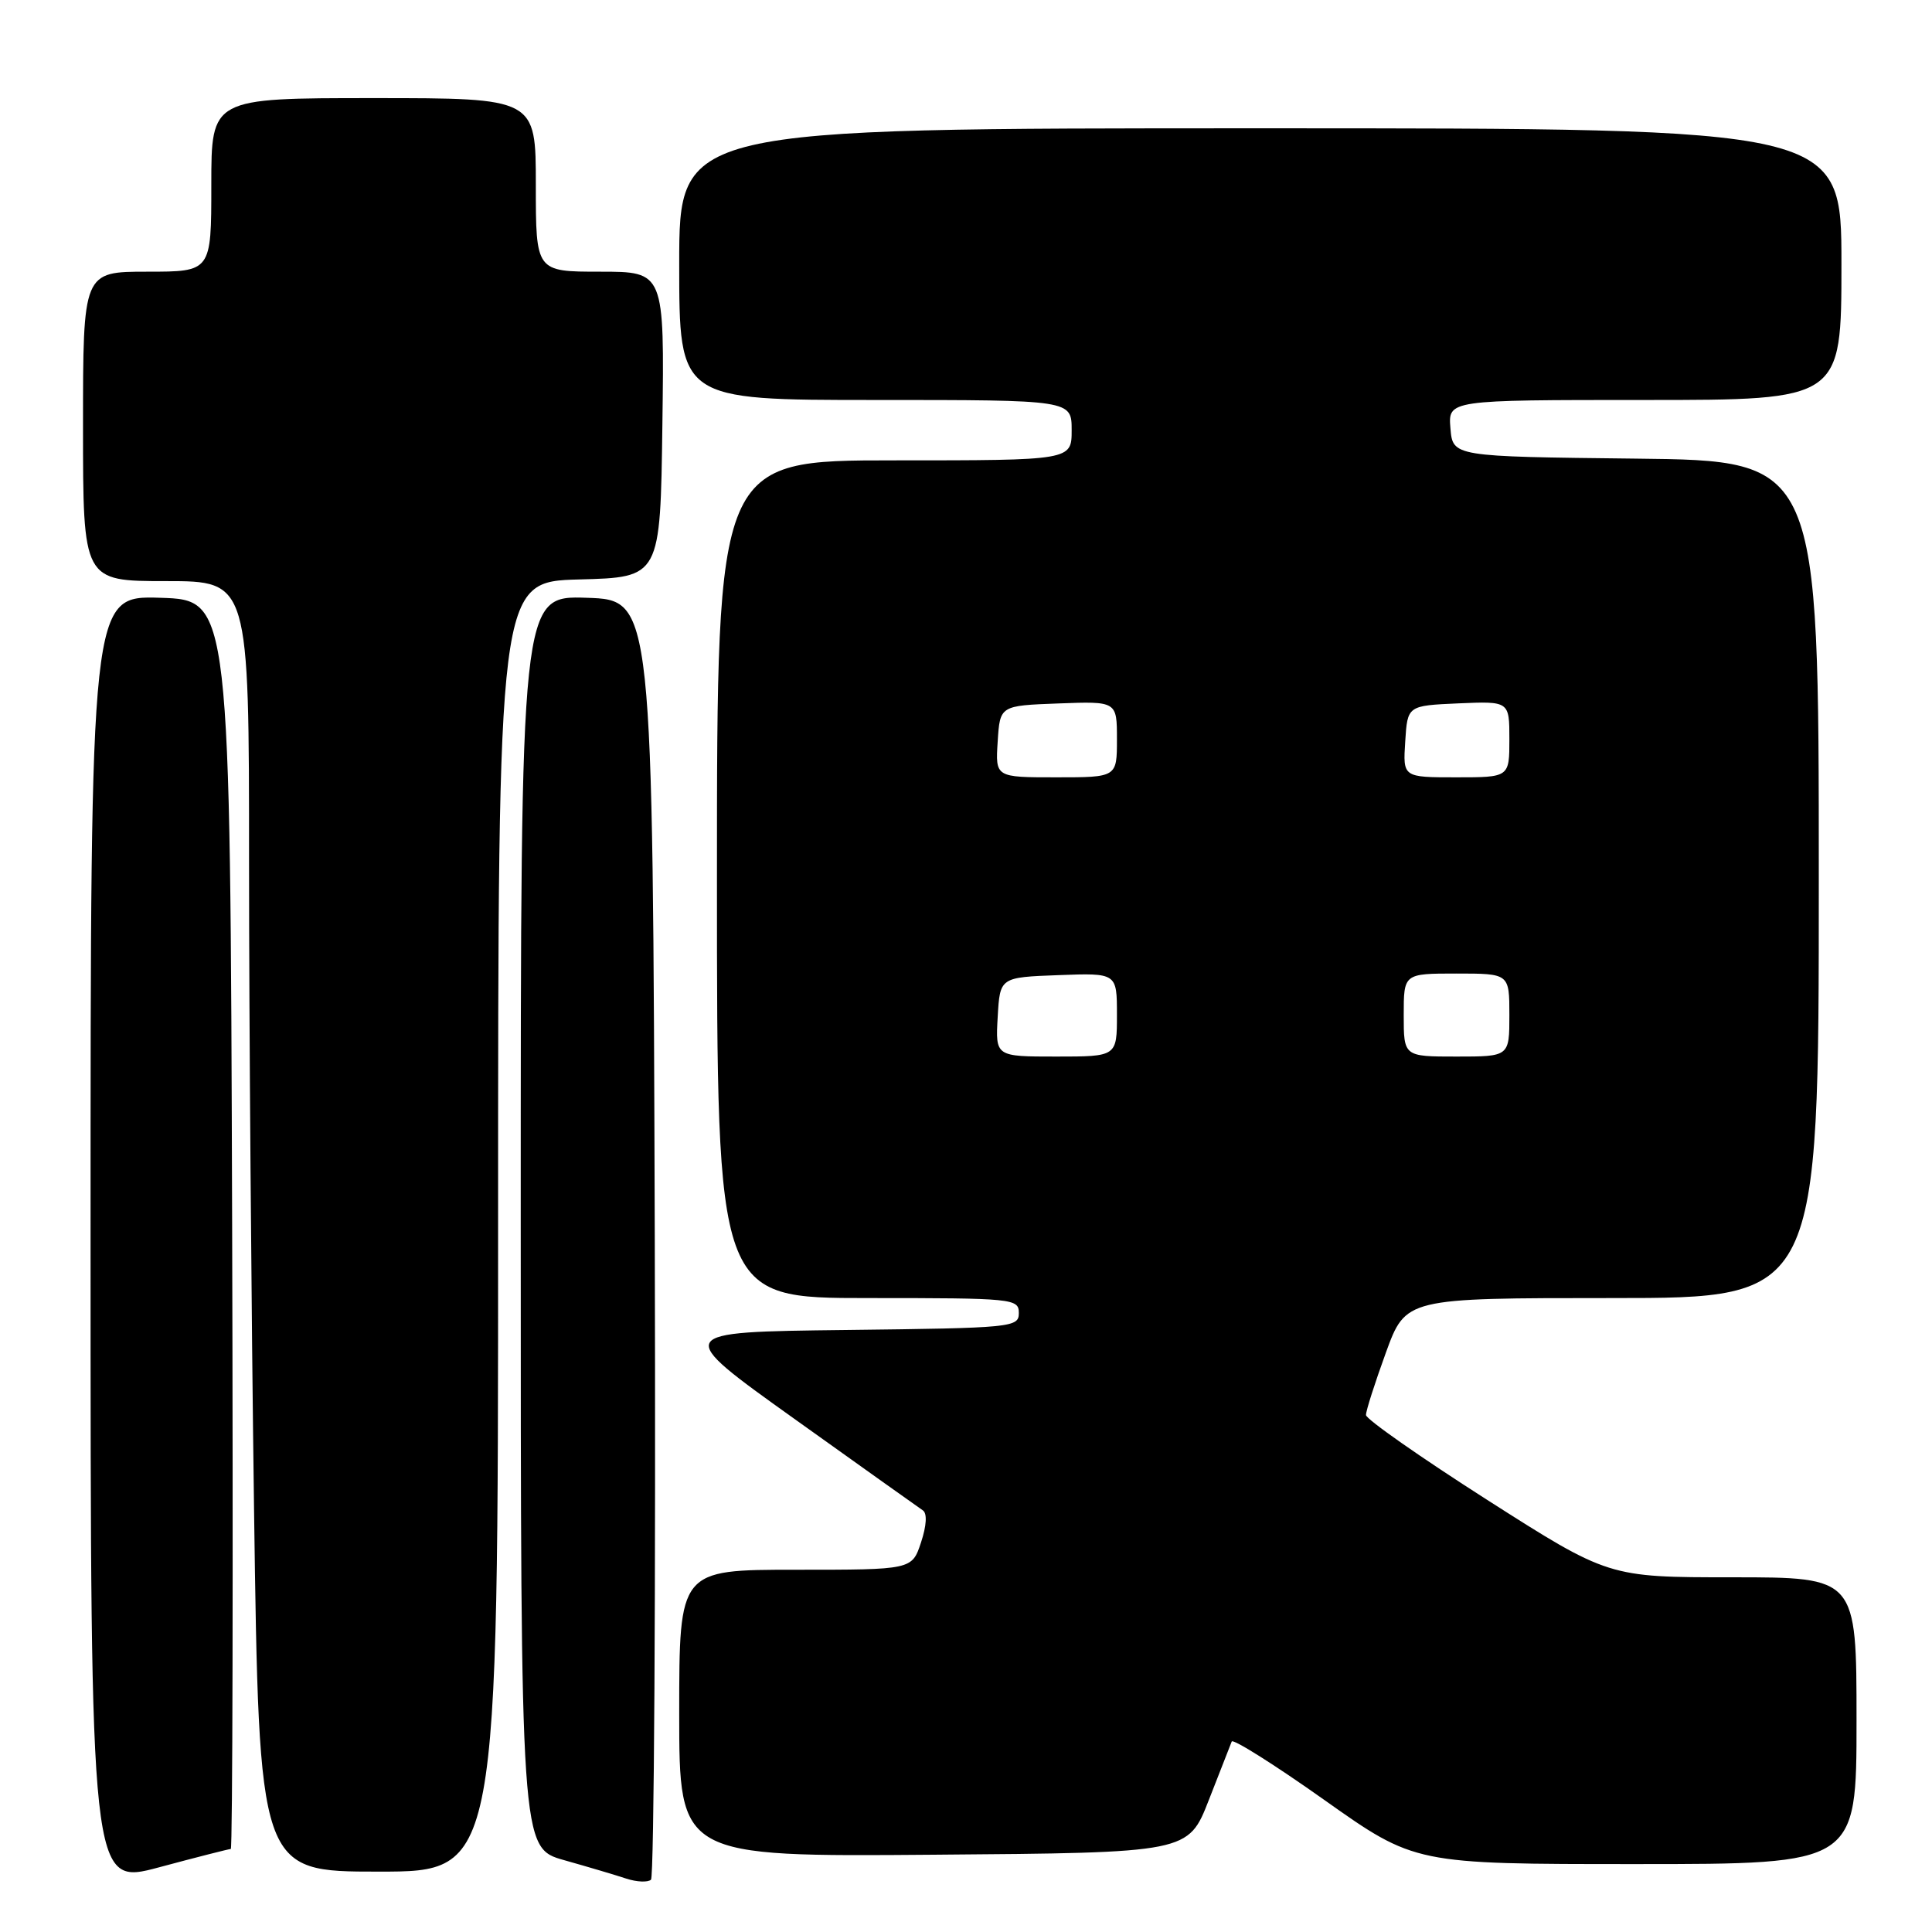 <?xml version="1.0" encoding="UTF-8" standalone="no"?>
<!DOCTYPE svg PUBLIC "-//W3C//DTD SVG 1.1//EN" "http://www.w3.org/Graphics/SVG/1.1/DTD/svg11.dtd" >
<svg xmlns="http://www.w3.org/2000/svg" xmlns:xlink="http://www.w3.org/1999/xlink" version="1.1" viewBox="0 0 256 256">
 <g >
 <path fill="currentColor"
d=" M 30.58 245.00 C 30.82 245.00 30.90 207.76 30.76 162.25 C 30.50 79.50 30.50 79.50 21.25 79.21 C 12.00 78.92 12.00 78.92 12.00 164.39 C 12.00 249.86 12.00 249.86 21.07 247.43 C 26.06 246.09 30.34 245.00 30.58 245.00 Z  M 86.76 163.94 C 86.50 79.50 86.50 79.50 77.75 79.21 C 69.00 78.92 69.00 78.92 69.00 161.89 C 69.00 244.86 69.00 244.86 74.75 246.48 C 77.91 247.37 81.62 248.47 83.00 248.93 C 84.38 249.38 85.84 249.44 86.26 249.07 C 86.67 248.69 86.90 210.39 86.76 163.94 Z  M 66.00 162.53 C 66.00 77.07 66.00 77.07 76.75 76.78 C 87.50 76.50 87.50 76.50 87.77 56.25 C 88.04 36.00 88.04 36.00 79.52 36.00 C 71.00 36.00 71.00 36.00 71.00 24.50 C 71.00 13.00 71.00 13.00 49.50 13.00 C 28.00 13.00 28.00 13.00 28.00 24.50 C 28.00 36.00 28.00 36.00 19.50 36.00 C 11.00 36.00 11.00 36.00 11.00 56.50 C 11.00 77.00 11.00 77.00 22.00 77.00 C 33.00 77.00 33.00 77.00 33.00 114.34 C 33.00 134.87 33.30 173.35 33.66 199.84 C 34.33 248.00 34.33 248.00 50.16 248.00 C 66.00 248.00 66.00 248.00 66.00 162.53 Z  M 246.00 228.00 C 246.00 209.00 246.00 209.00 229.57 209.00 C 213.14 209.00 213.14 209.00 197.07 198.75 C 188.24 193.11 181.01 188.05 181.00 187.50 C 180.99 186.95 182.18 183.24 183.63 179.25 C 186.27 172.00 186.27 172.00 213.63 172.00 C 241.00 172.00 241.00 172.00 241.00 116.52 C 241.00 61.04 241.00 61.04 216.75 60.77 C 192.50 60.50 192.50 60.50 192.19 56.75 C 191.88 53.00 191.88 53.00 217.94 53.00 C 244.00 53.00 244.00 53.00 244.00 35.00 C 244.00 17.00 244.00 17.00 167.00 17.00 C 90.00 17.00 90.00 17.00 90.00 35.00 C 90.00 53.00 90.00 53.00 116.00 53.00 C 142.00 53.00 142.00 53.00 142.00 57.00 C 142.00 61.00 142.00 61.00 118.50 61.00 C 95.00 61.00 95.00 61.00 95.00 116.50 C 95.00 172.00 95.00 172.00 115.00 172.00 C 134.27 172.00 135.00 172.07 135.00 173.98 C 135.00 175.89 134.17 175.97 112.08 176.23 C 89.16 176.50 89.16 176.50 105.25 188.00 C 114.09 194.32 121.76 199.78 122.28 200.13 C 122.87 200.52 122.78 202.14 122.04 204.38 C 120.84 208.00 120.84 208.00 105.42 208.00 C 90.00 208.00 90.00 208.00 90.00 227.01 C 90.00 246.03 90.00 246.03 123.72 245.76 C 157.45 245.50 157.45 245.50 160.18 238.50 C 161.69 234.65 163.05 231.17 163.21 230.76 C 163.37 230.36 168.90 233.84 175.49 238.51 C 187.48 247.00 187.48 247.00 216.74 247.00 C 246.00 247.00 246.00 247.00 246.00 228.00 Z  M 132.20 134.75 C 132.50 129.50 132.50 129.50 140.25 129.21 C 148.00 128.92 148.00 128.92 148.00 134.46 C 148.00 140.00 148.00 140.00 139.95 140.00 C 131.90 140.00 131.90 140.00 132.20 134.75 Z  M 186.00 134.50 C 186.00 129.00 186.00 129.00 193.00 129.00 C 200.00 129.00 200.00 129.00 200.00 134.50 C 200.00 140.00 200.00 140.00 193.00 140.00 C 186.00 140.00 186.00 140.00 186.00 134.50 Z  M 132.20 98.25 C 132.50 93.50 132.50 93.50 140.25 93.21 C 148.00 92.92 148.00 92.92 148.00 97.96 C 148.00 103.00 148.00 103.00 139.95 103.00 C 131.89 103.00 131.89 103.00 132.20 98.25 Z  M 186.20 98.25 C 186.50 93.50 186.50 93.50 193.25 93.20 C 200.00 92.91 200.00 92.91 200.00 97.95 C 200.00 103.00 200.00 103.00 192.95 103.00 C 185.89 103.00 185.89 103.00 186.20 98.25 Z "/>
</g>
</svg>